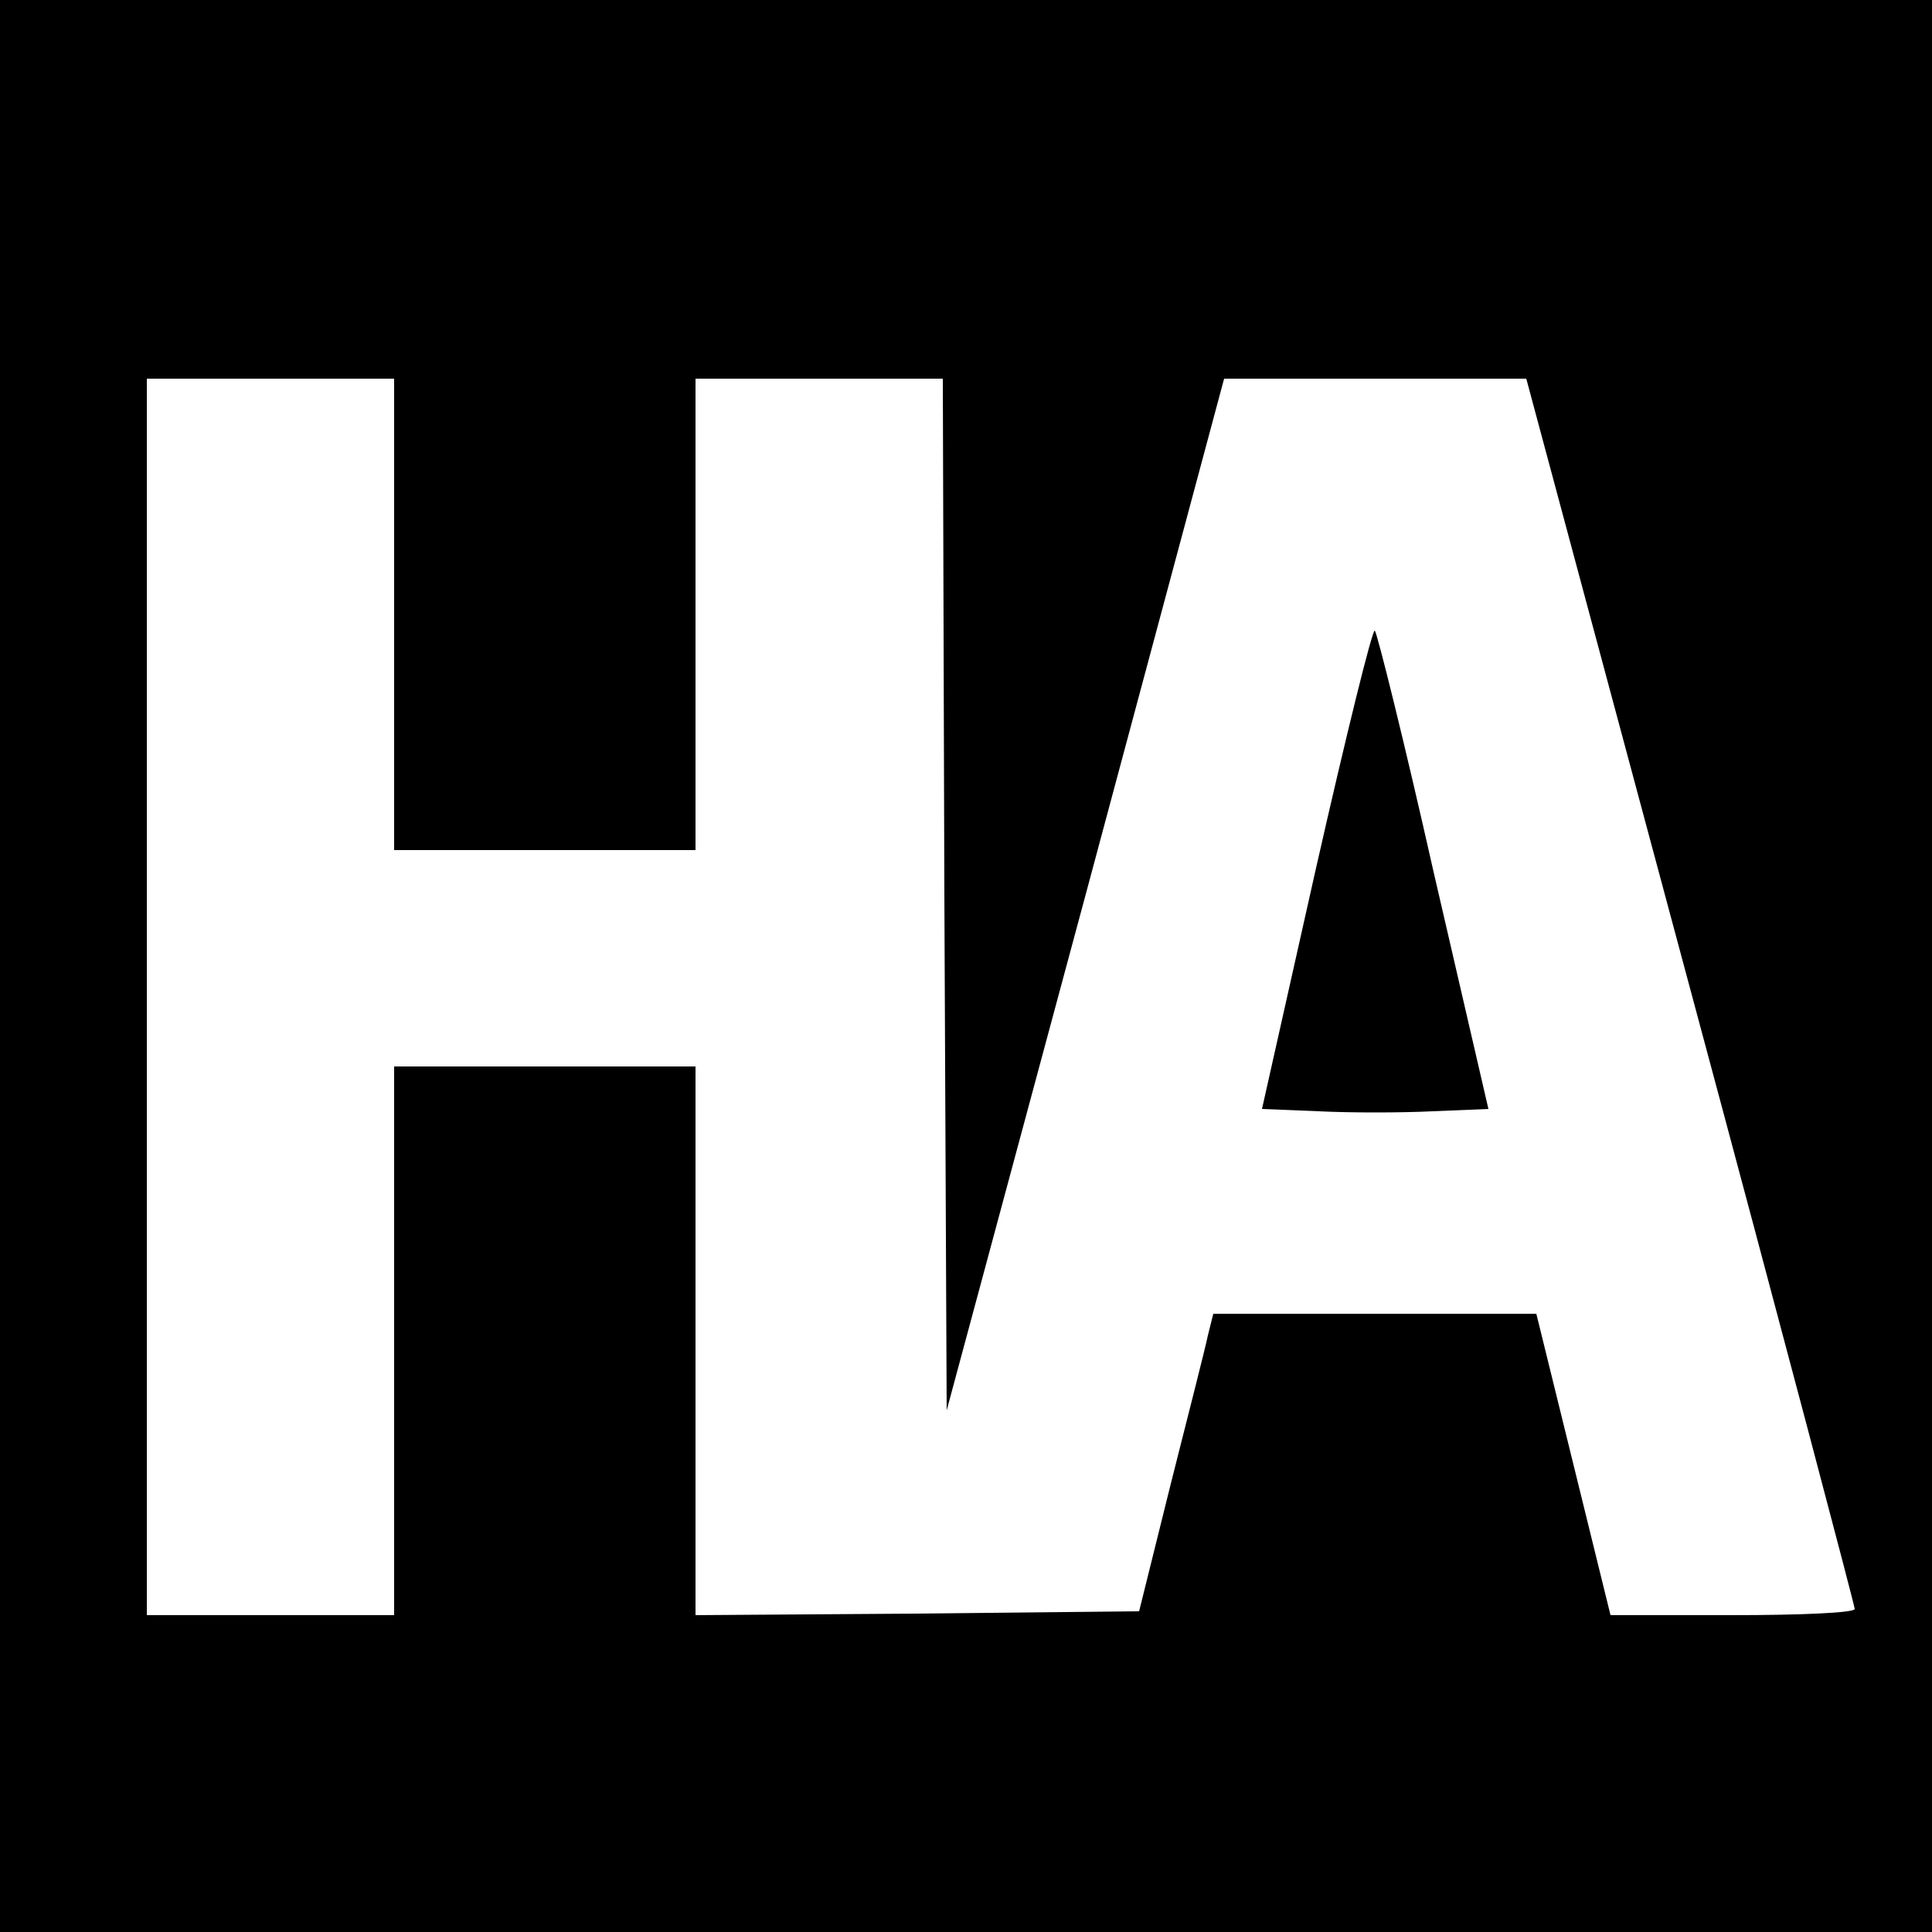 <?xml version="1.0" standalone="no"?>
<!DOCTYPE svg PUBLIC "-//W3C//DTD SVG 20010904//EN"
 "http://www.w3.org/TR/2001/REC-SVG-20010904/DTD/svg10.dtd">
<svg version="1.0" xmlns="http://www.w3.org/2000/svg"
 width="250pt" height="250pt" viewBox="0 0 250 250"
 preserveAspectRatio="xMidYMid meet">
<g transform="translate(0,250) scale(0.1,-0.1)"
fill="#000000" stroke="none">
<path d="M0 1250 l0 -1250 1250 0 1250 0 0 1250 0 1250 -1250 0 -1250 0 0
-1250z m510 455 l0 -305 195 0 195 0 0 305 0 305 160 0 160 0 2 -667 3 -668
180 668 179 667 196 0 195 0 213 -793 c117 -435 212 -795 212 -799 0 -5 -71
-8 -158 -8 l-158 0 -48 195 -48 195 -209 0 -209 0 -7 -28 c-3 -15 -25 -101
-48 -192 l-41 -165 -287 -3 -287 -2 0 355 0 355 -195 0 -195 0 0 -355 0 -355
-160 0 -160 0 0 800 0 800 160 0 160 0 0 -305z"/>
<path d="M1703 1377 l-70 -312 74 -3 c40 -2 106 -2 146 0 l73 3 -71 307 c-38
169 -73 309 -76 312 -3 3 -37 -135 -76 -307z"/>
</g>
</svg>
